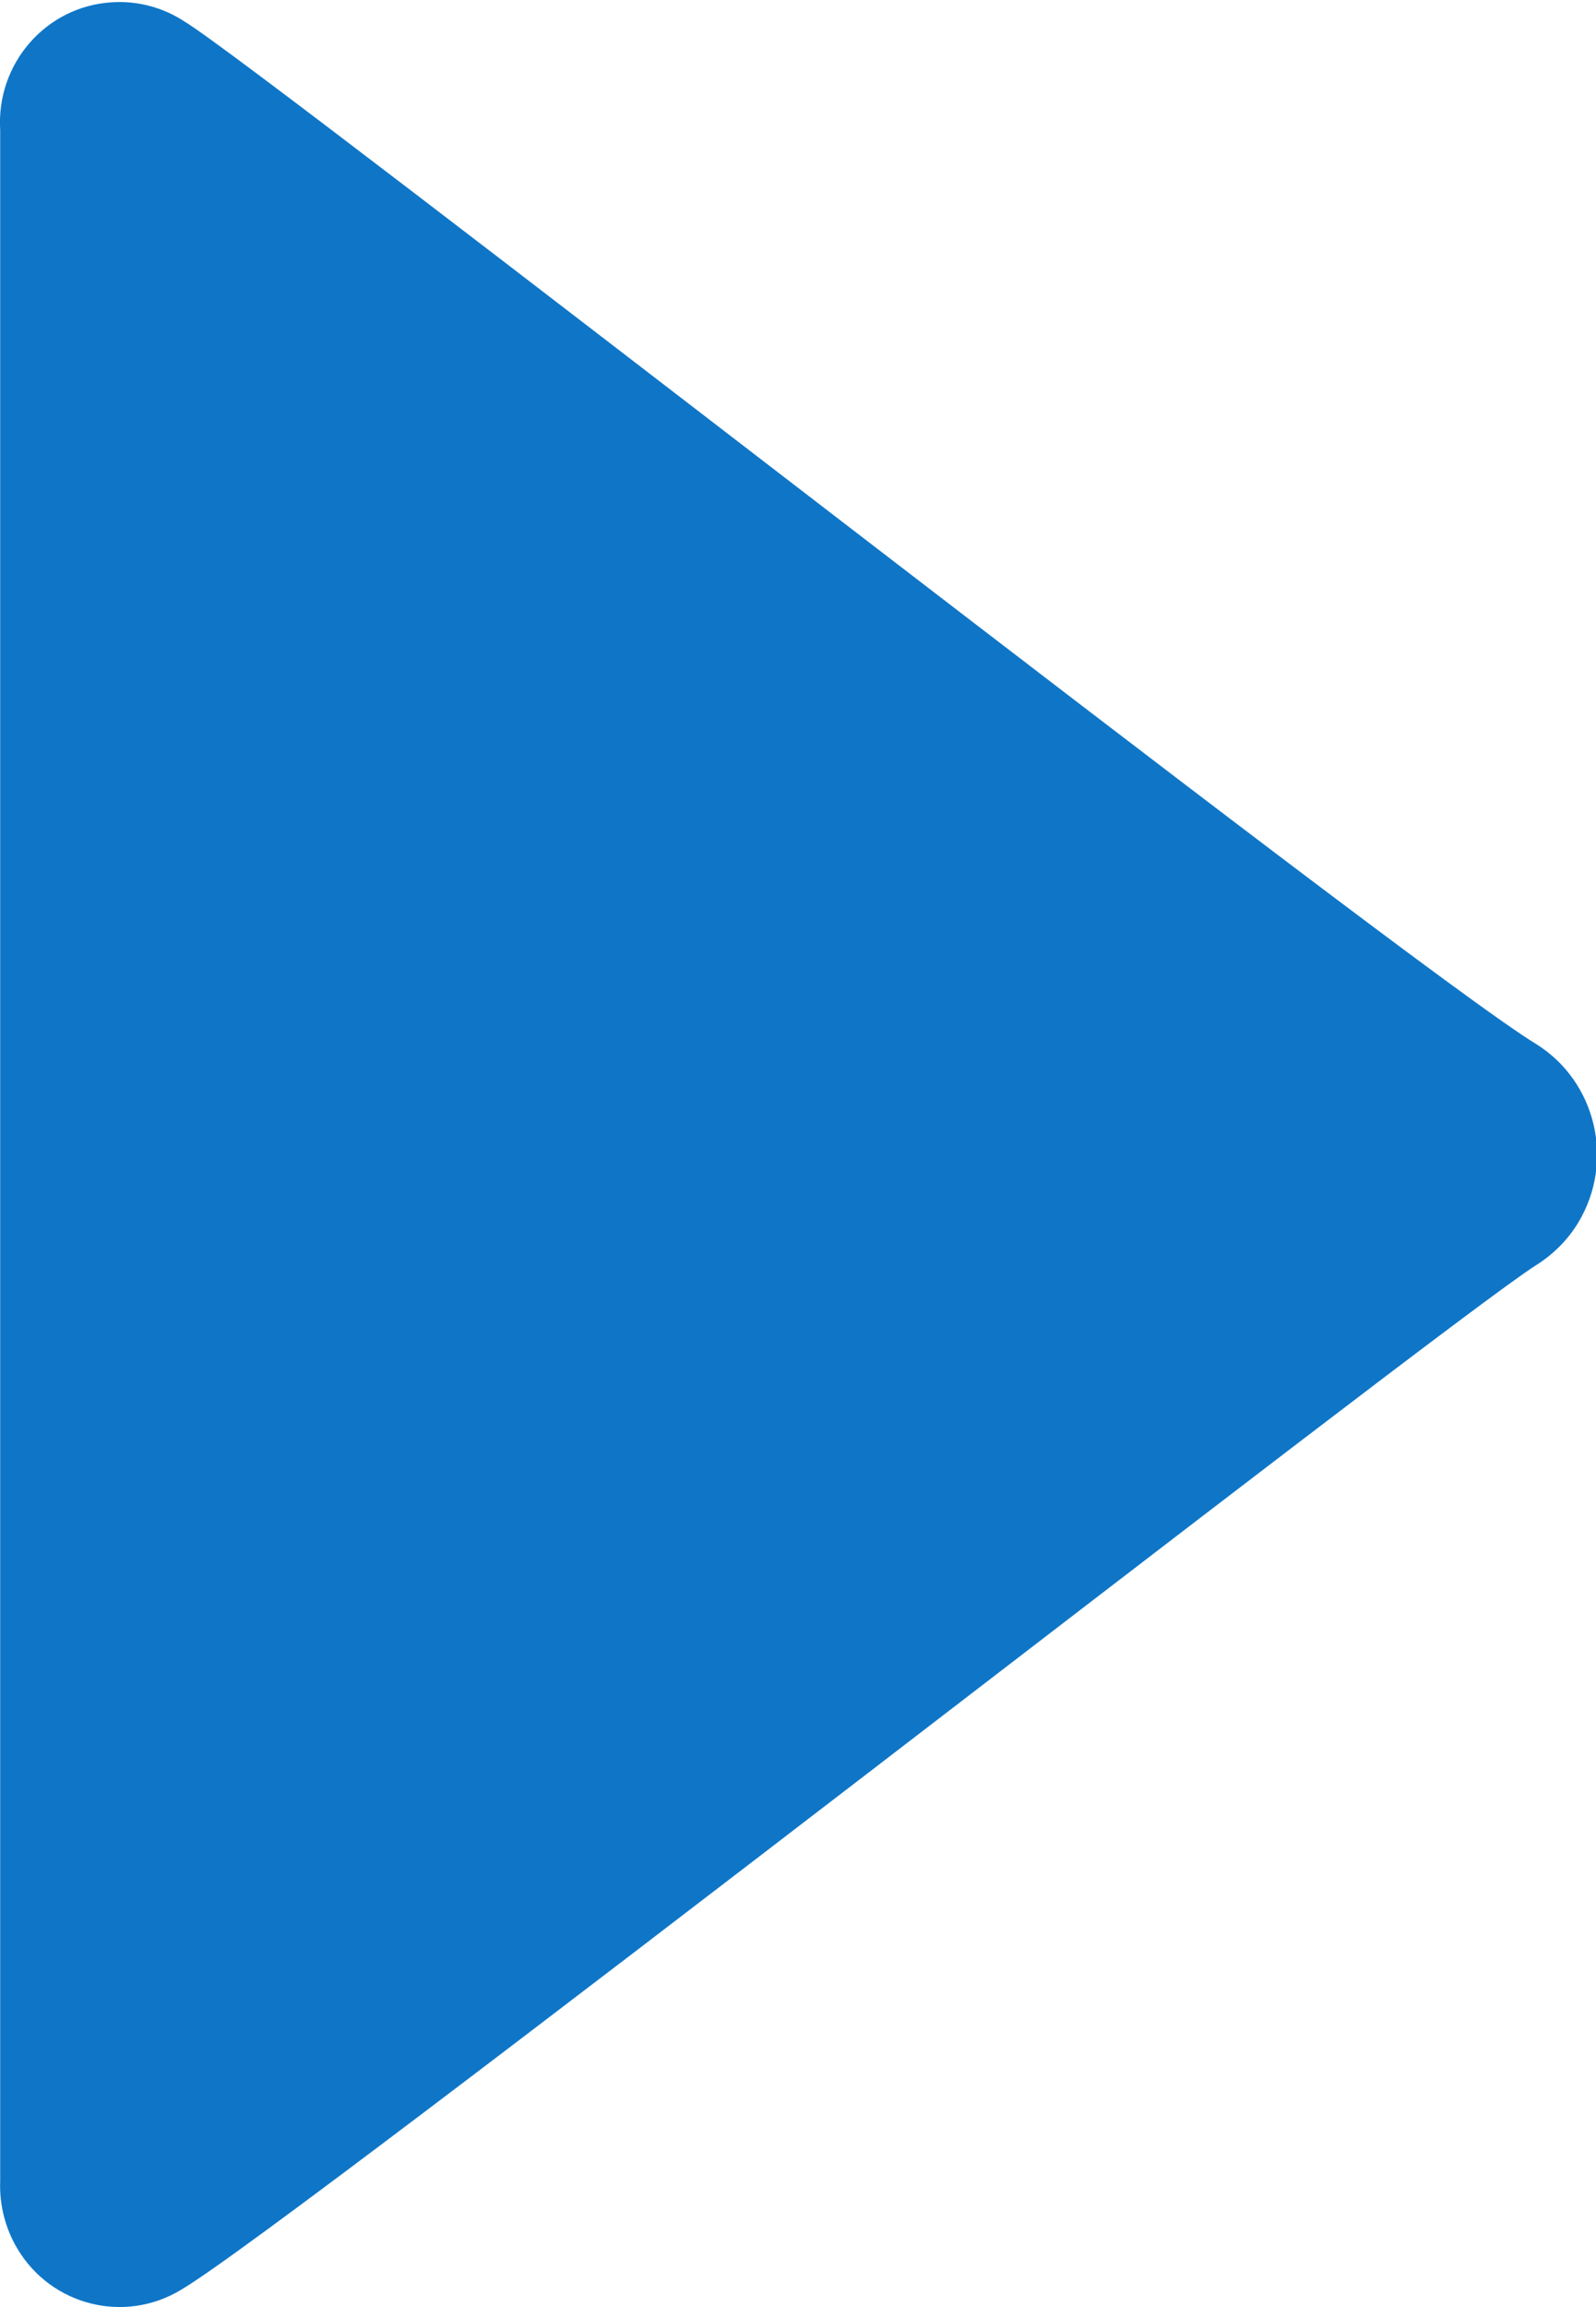 <?xml version="1.0" encoding="UTF-8"?>
<svg width="9px" height="13px" viewBox="0 0 9 13" version="1.1" xmlns="http://www.w3.org/2000/svg" xmlns:xlink="http://www.w3.org/1999/xlink">
    <!-- Generator: Sketch 53.2 (72643) - https://sketchapp.com -->
    <title>icons/ui elements/arrows/dropdown copy 3</title>
    <desc>Created with Sketch.</desc>
    <g id="Page-2" stroke="none" stroke-width="1" fill="none" fill-rule="evenodd">
        <g id="--Additional-Settings/Auto-text-templates5" transform="translate(-372, -336)" fill="#0F76C7">
            <g id="icons/ui-elements/arrows/dropdown" transform="translate(376.5, 342.5) rotate(-90) translate(-376.5, -342.5) translate(370, 338)">
                <path d="M12.267,0.001 C12.641,-0.022 12.964,0.258 12.987,0.63 C12.997,0.775 12.958,0.921 12.877,1.043 C12.63,1.458 7.547,7.952 7.118,8.661 C6.907,9.001 6.456,9.108 6.111,8.9 C6.013,8.841 5.931,8.758 5.87,8.661 C5.545,8.146 0.449,1.625 0.098,1.022 C-0.096,0.703 0.008,0.289 0.329,0.098 C0.443,0.03 0.576,-0.004 0.709,0.001 L12.267,0.001 Z" id="Fill-1"></path>
            </g>
        </g>
    </g>
</svg>